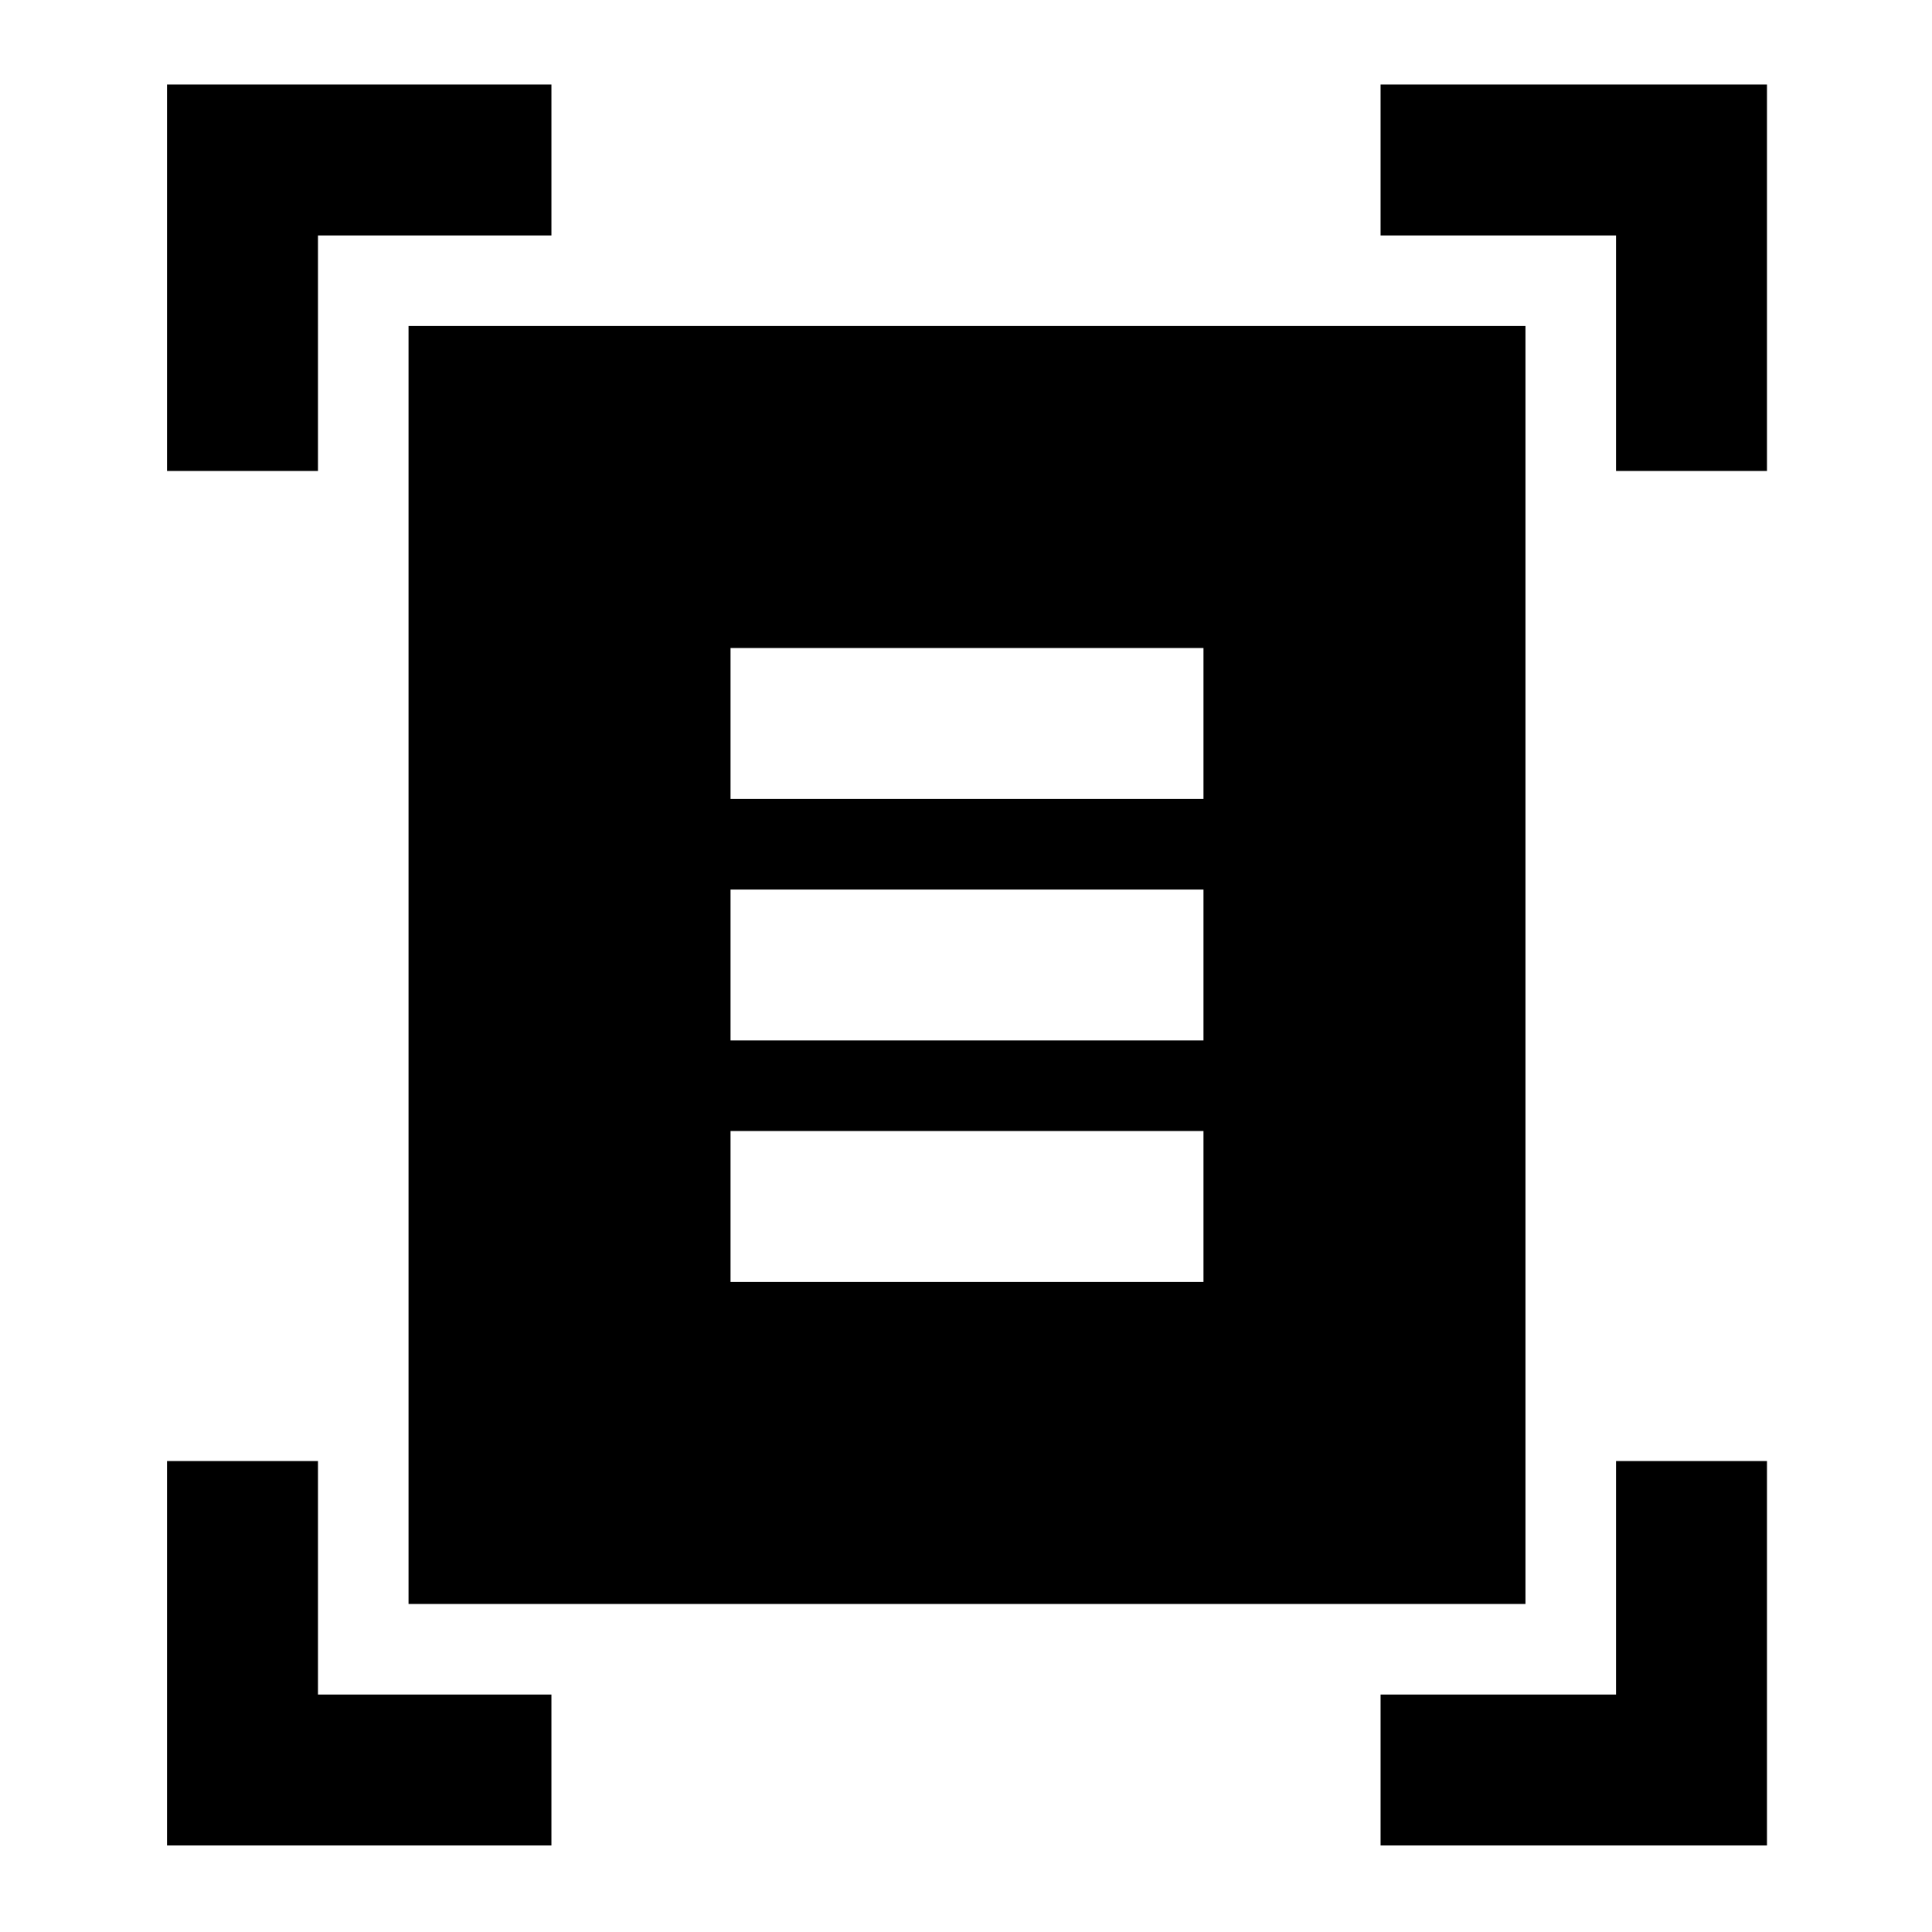 <svg xmlns="http://www.w3.org/2000/svg" height="24" width="24"><path d="M2.075 5.85v-4.8H6.85v1.875h-2.9V5.85Zm18 0V2.925H17.15V1.05h4.8v4.8Zm-18 17.075V18.15H3.95v2.9h2.9v1.875Zm15.075 0V21.05h2.925v-2.9h1.875v4.775Zm-12.075-3V4.05H18.95v15.875Zm4-10h5.875V8.05H9.075Zm0 3h5.875V11.05H9.075Zm0 3h5.875V14.05H9.075Z"/></svg>